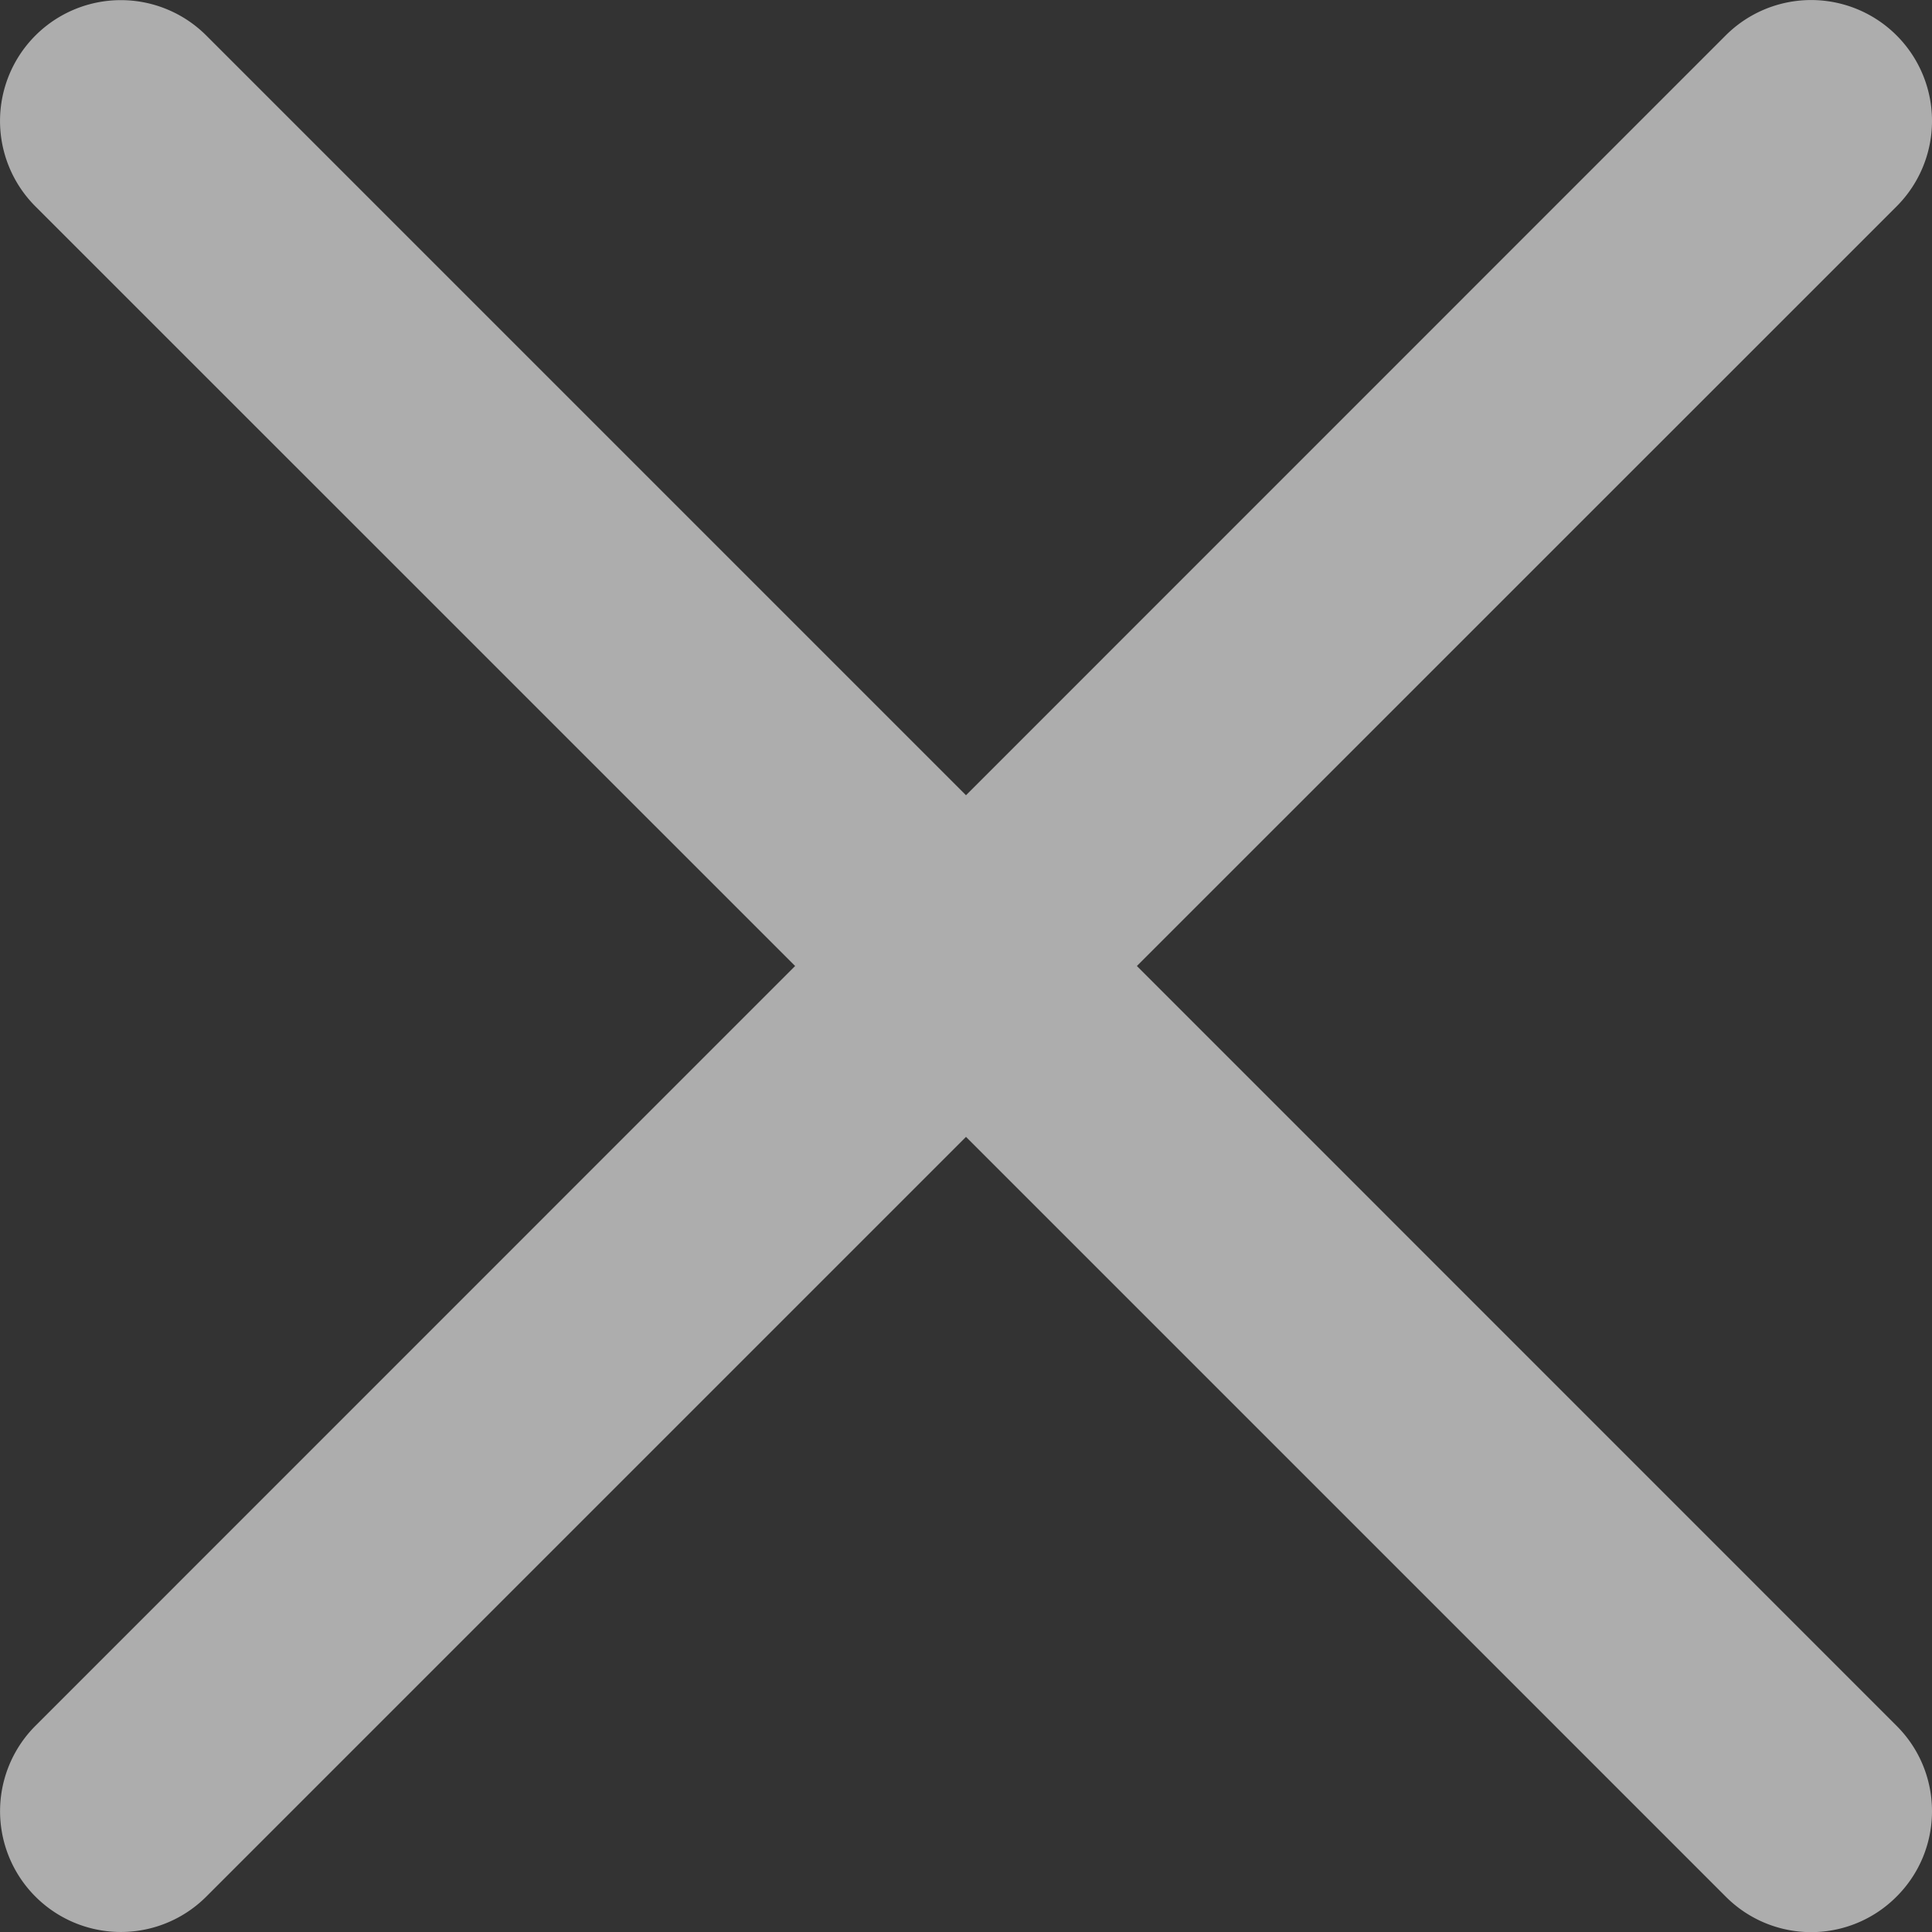 <svg width="18" height="18" viewBox="0 0 18 18" fill="none" xmlns="http://www.w3.org/2000/svg">
    <rect x="0" y="0" width="18" height="18" fill="#333333" stroke="none"/>
    <path d="M10.592 9l7.078-7.077A1.125 1.125 0 1016.078.33L9 7.409 1.922.331A1.125 1.125 0 10.33 1.923L7.408 9 .33 16.079a1.125 1.125 0 101.592 1.591L9 10.592l7.078 7.078a1.122 1.122 0 001.592 0c.44-.439.44-1.152 0-1.591L10.592 9z" fill="#fff" opacity=".6"/>
</svg>

